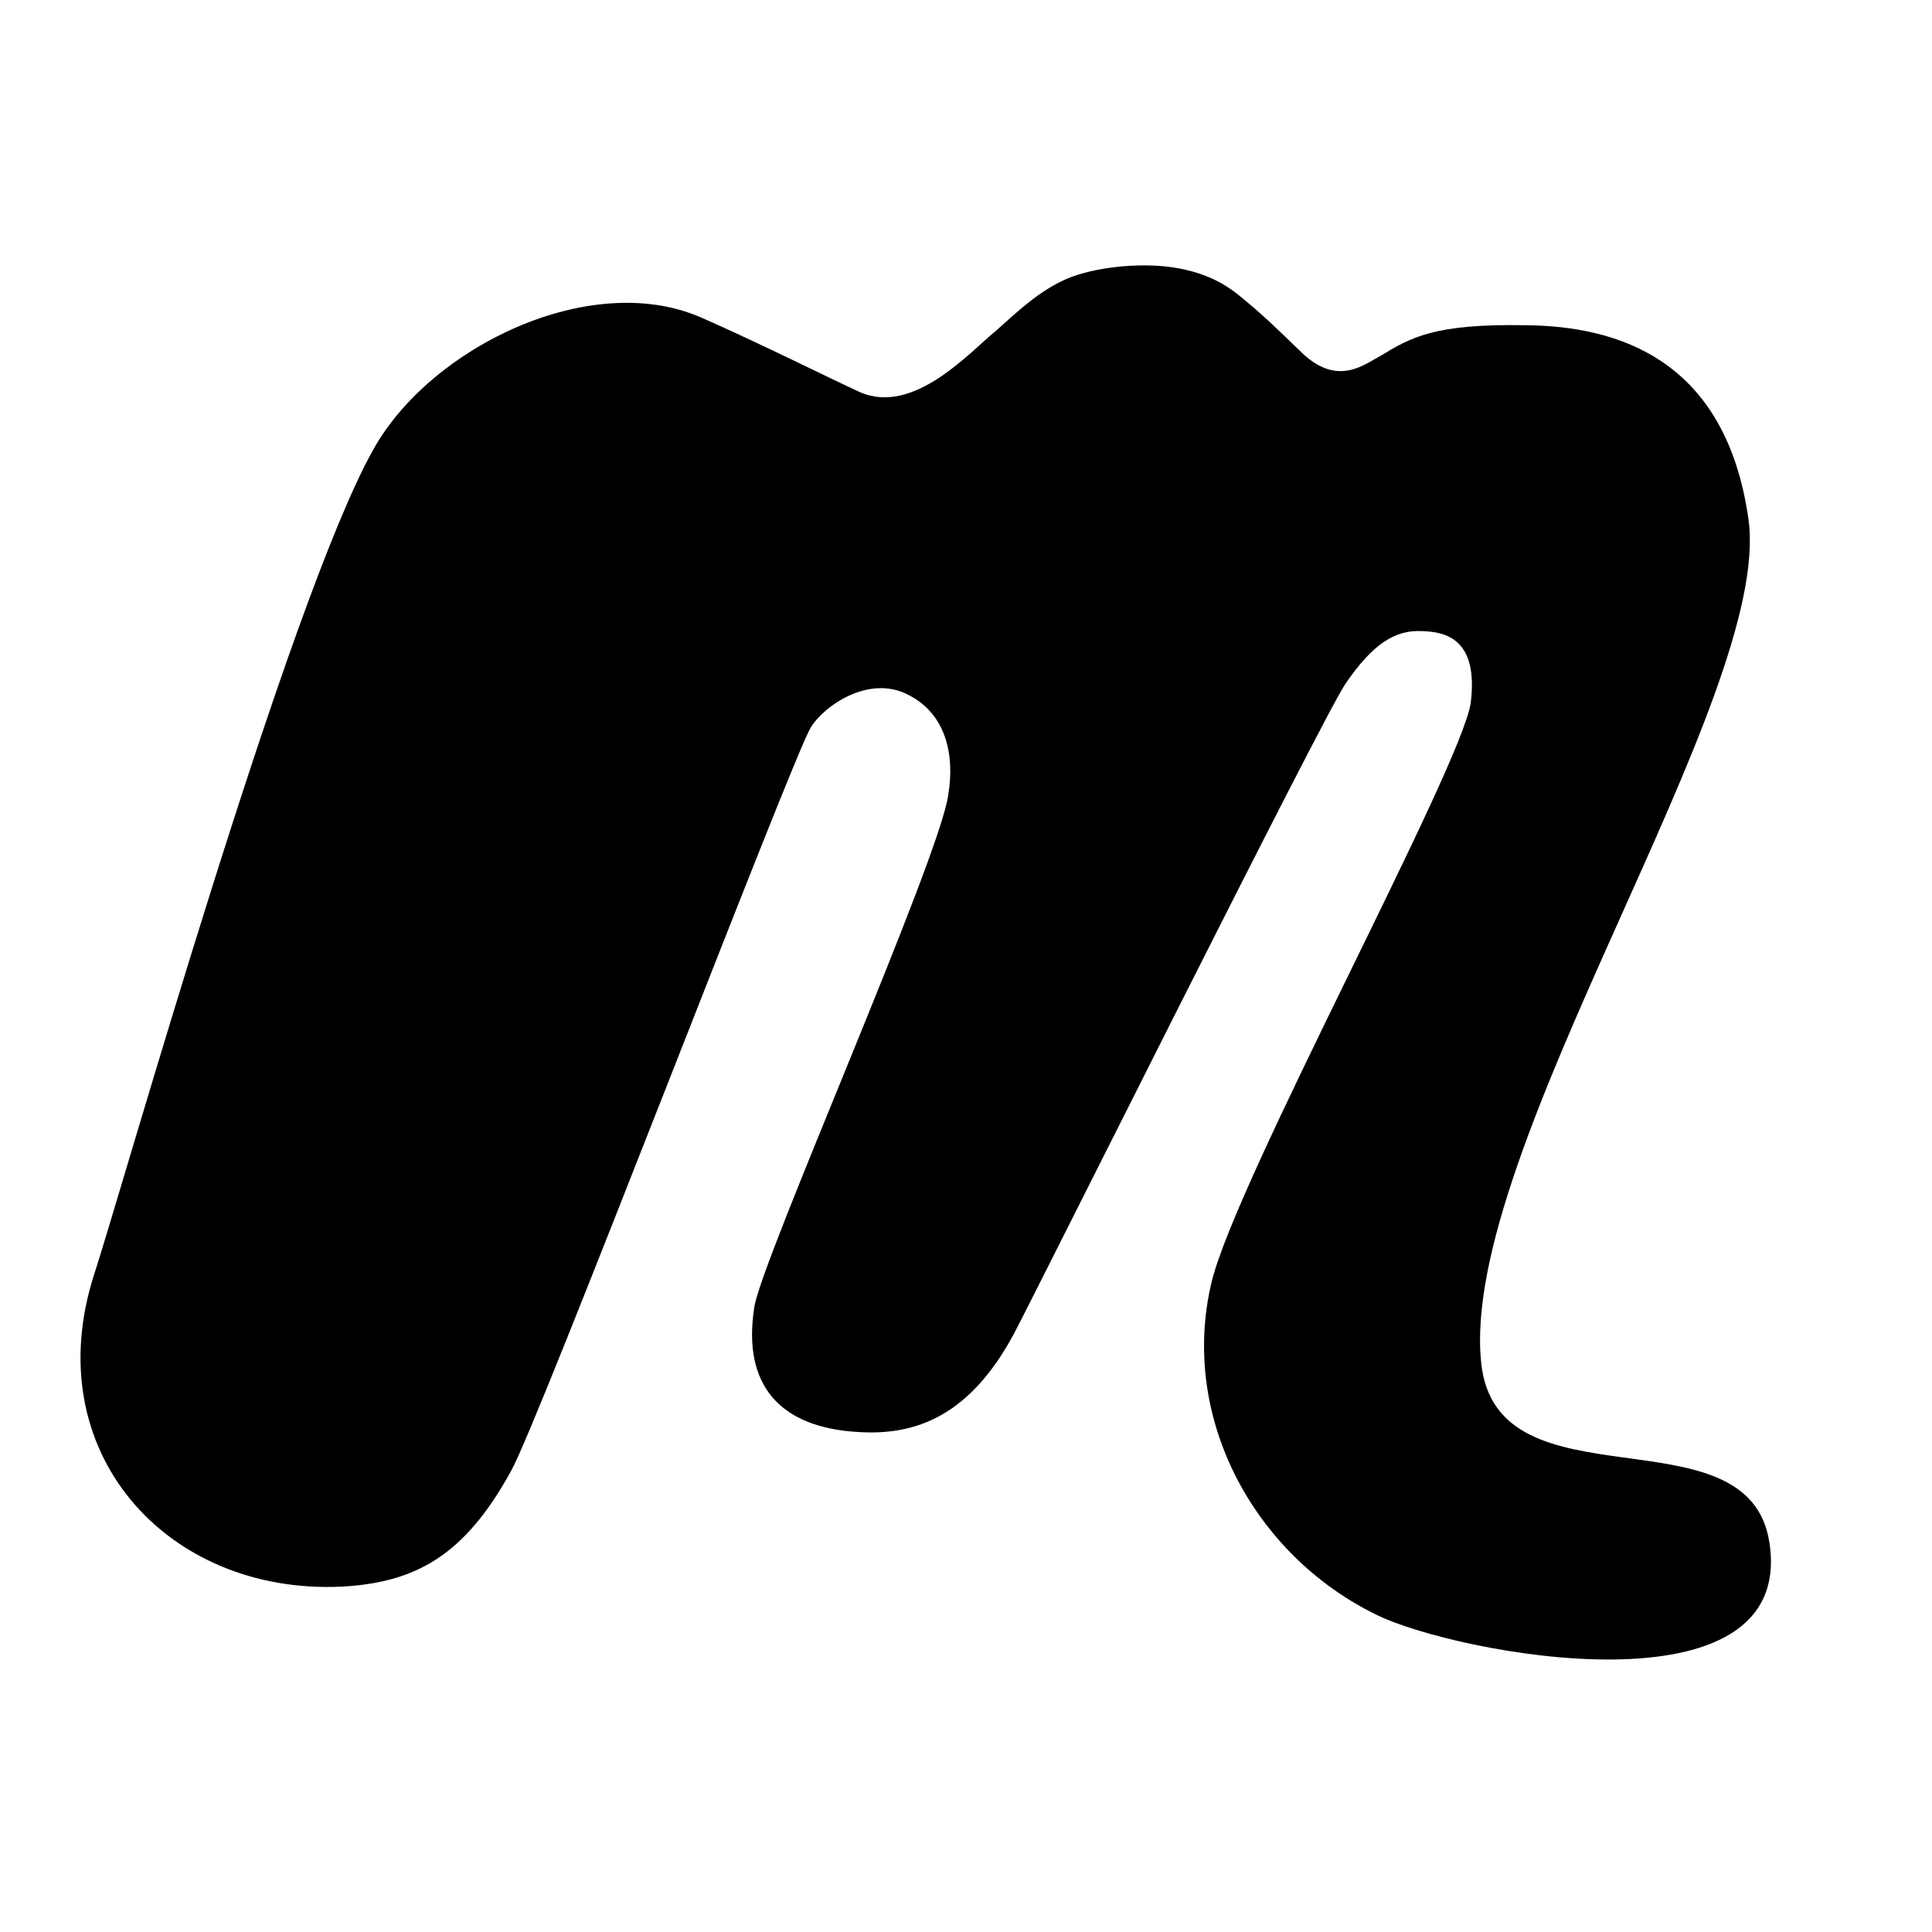 <svg width="24" height="24" viewBox="0 0 24 24" xmlns="http://www.w3.org/2000/svg"><title>native-nav-profile</title><path d="M18.4 16.93c-.28-2.63 3.63-8.29 3.32-10.48-.28-1.98-1.61-2.4-2.77-2.41-1.13-.02-1.42.15-1.8.38-.22.12-.54.38-.98-.04-.29-.28-.48-.47-.79-.72-.15-.12-.4-.28-.82-.34-.42-.06-.96 0-1.3.14-.35.15-.62.41-.9.66-.3.24-1.01 1.05-1.68.75-.29-.13-1.27-.62-1.98-.93-1.37-.59-3.35.37-4.06 1.64-1.06 1.88-3.15 9.28-3.47 10.25-.71 2.2.9 3.98 3.07 3.88.92-.05 1.53-.38 2.11-1.44.34-.6 3.48-8.83 3.72-9.23.17-.28.73-.66 1.21-.41.48.24.58.76.5 1.24-.1.78-2.33 5.8-2.41 6.37-.15.96.31 1.5 1.31 1.55.7.04 1.37-.2 1.92-1.23.3-.57 3.8-7.59 4.11-8.06.34-.5.62-.68.96-.66.27.01.7.08.6.89-.11.79-2.92 5.94-3.22 7.2-.4 1.68.53 3.39 2.05 4.13.97.48 5.22 1.3 4.88-.9-.26-1.69-3.39-.38-3.58-2.23z" fill-rule="nonzero"/></svg>